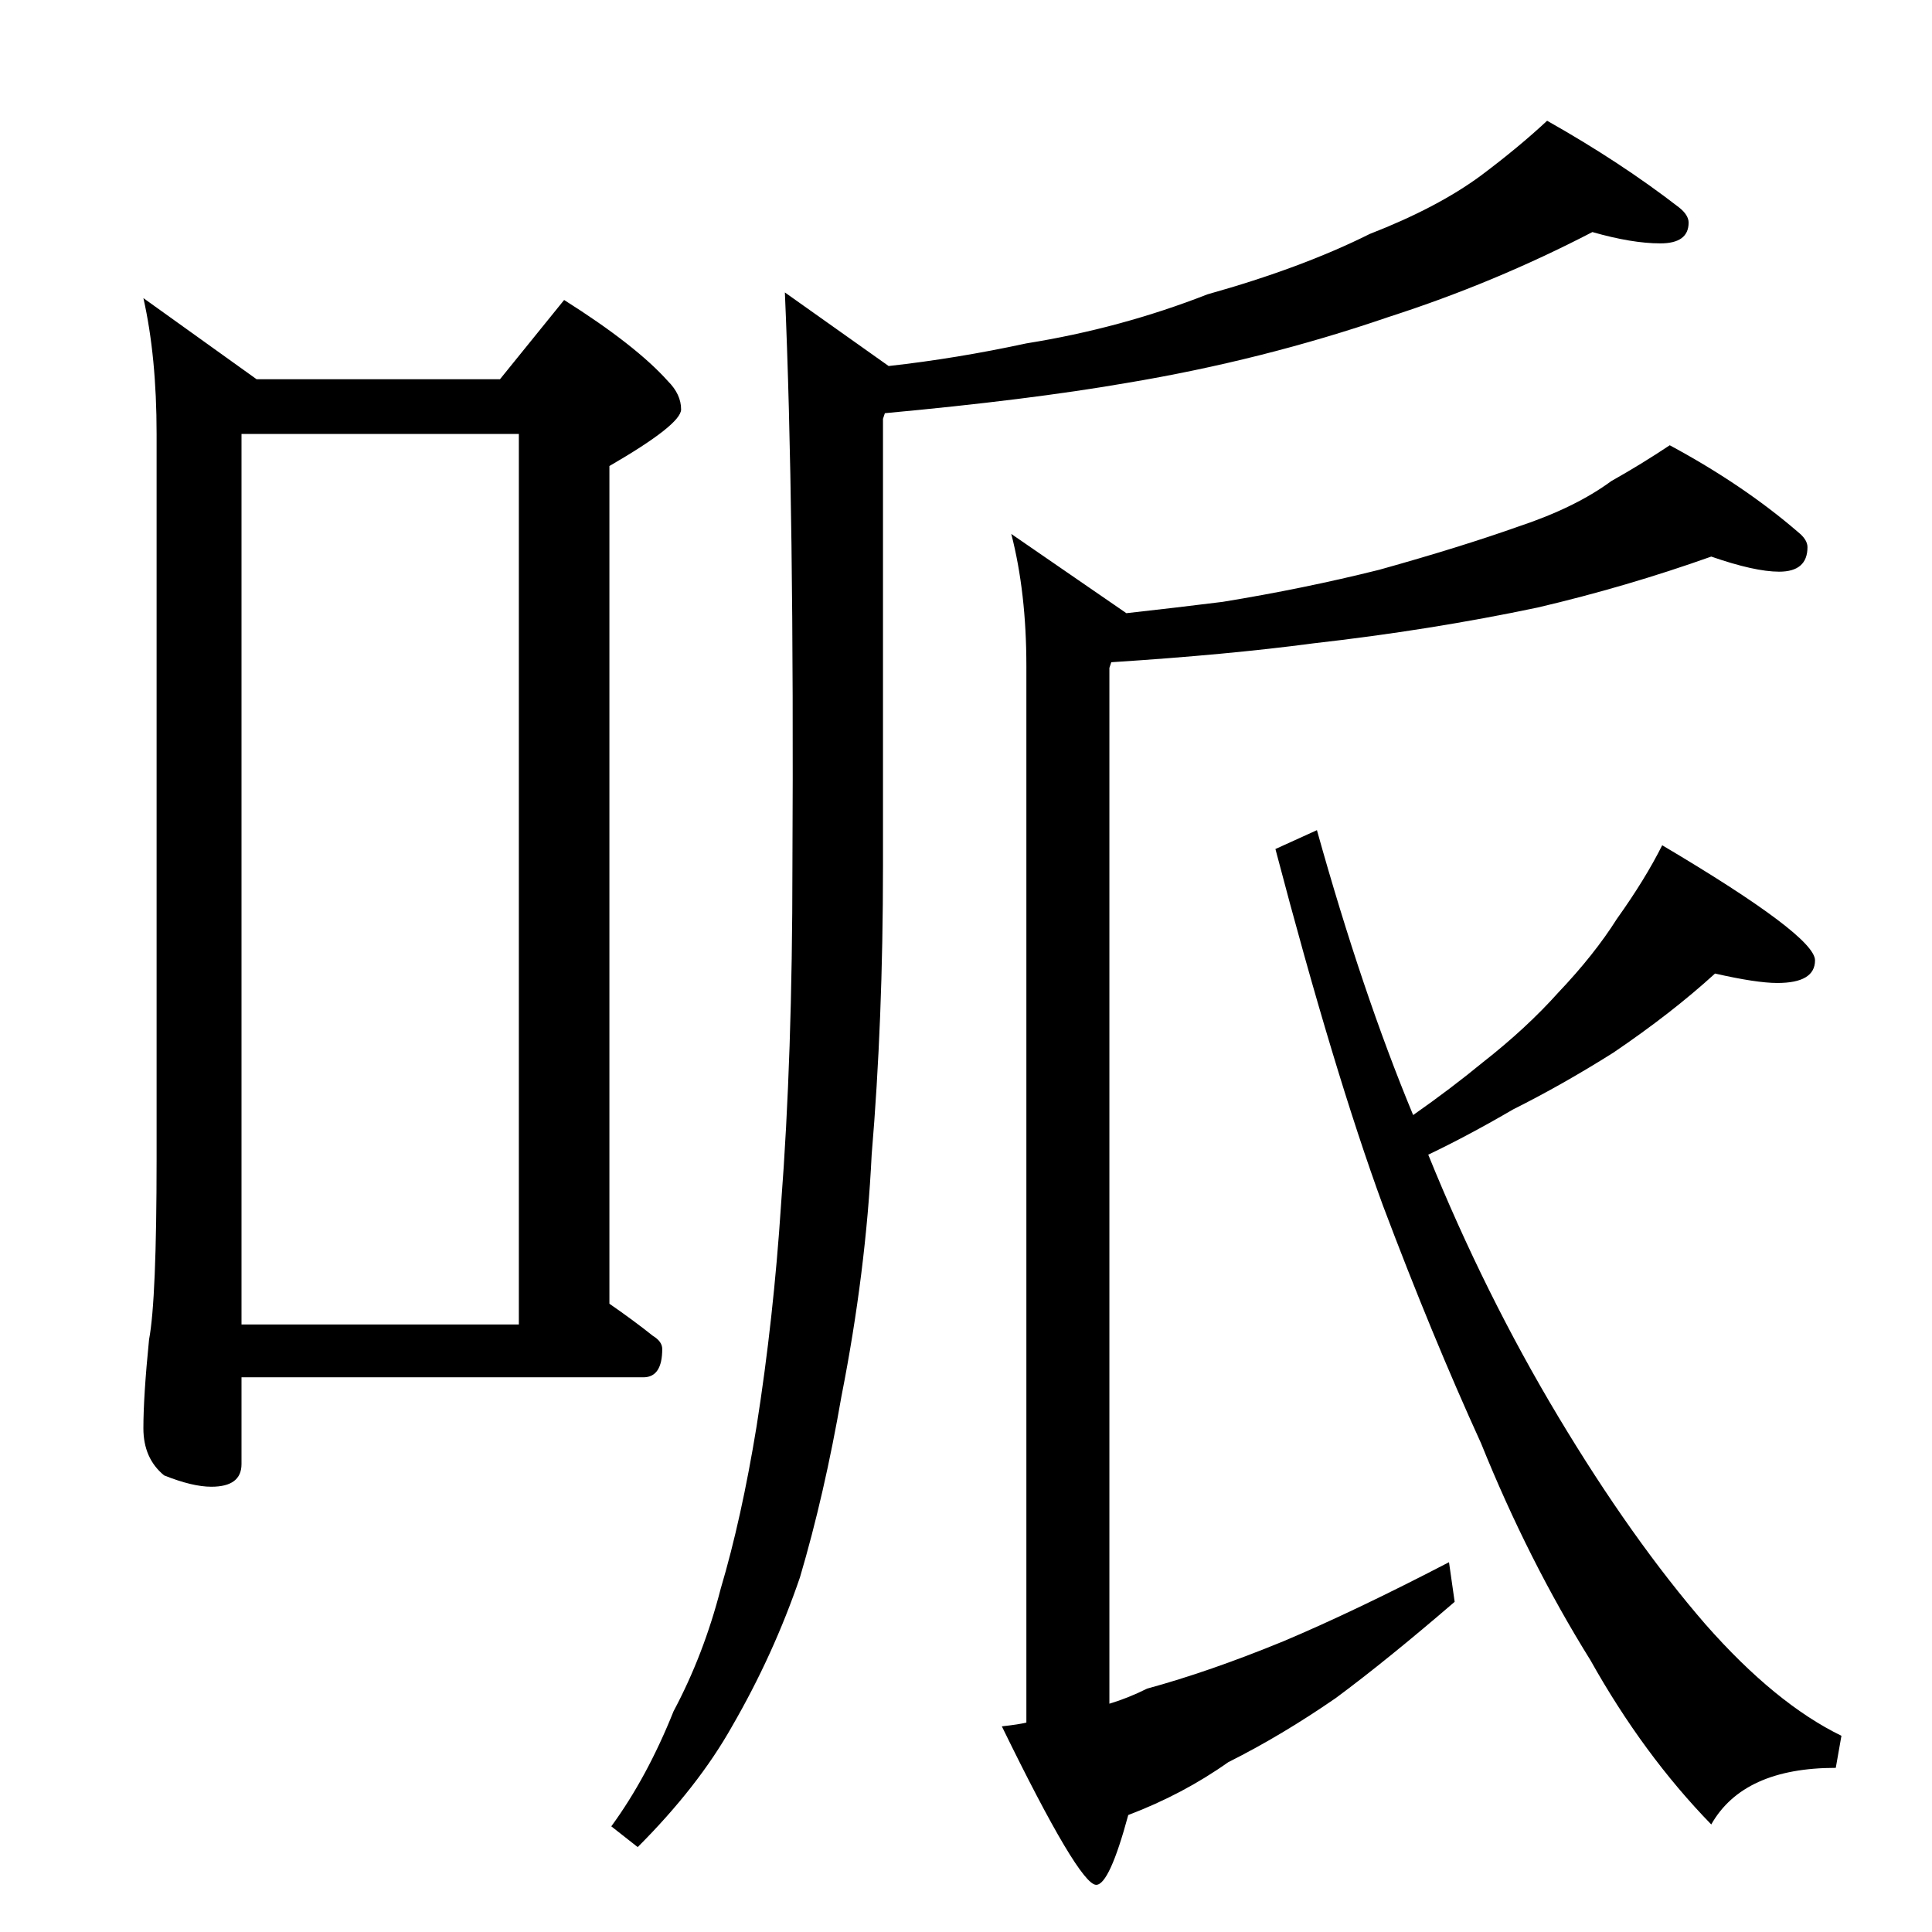 <?xml version="1.0" standalone="no"?>
<!DOCTYPE svg PUBLIC "-//W3C//DTD SVG 1.1//EN" "http://www.w3.org/Graphics/SVG/1.1/DTD/svg11.dtd" >
<svg xmlns="http://www.w3.org/2000/svg" xmlns:xlink="http://www.w3.org/1999/xlink" version="1.1" viewBox="0 -204 1024 1024">
  <g transform="matrix(1 0 0 -1 0 820)">
   <path fill="currentColor"
d="M76 866l60 -43h129l34 42q38 -24 55 -43q7 -7 7 -15t-38 -30v-444q13 -9 23 -17q5 -3 5 -7q0 -15 -10 -15h-213v-46q0 -12 -16 -12q-10 0 -25 6q-11 9 -11 25q0 17 3 47q4 21 4 96v384q0 41 -7 72zM128 322h147v472h-147v-472zM844 901q-52 -27 -108 -45
q-67 -23 -139 -35q-52 -9 -128 -16l-1 -3v-237q0 -82 -6 -153q-3 -62 -16 -128q-9 -52 -22 -96q-14 -41 -36 -79q-18 -32 -50 -64l-14 11q19 26 33 61q16 30 25 65q11 37 19 86q9 57 13 118q6 78 6 179q1 189 -4 304l55 -39q36 4 73 12q50 8 96 26q50 14 86 32q36 14 59 31
q20 15 35 29q39 -22 70 -46q5 -4 5 -8q0 -11 -15 -11t-36 6zM907 729q-45 -16 -92 -27q-57 -12 -119 -19q-45 -6 -107 -10l-1 -3v-549q10 3 20 8q33 9 72 25q38 16 88 42l3 -21q-36 -31 -63 -51q-29 -20 -57 -34q-24 -17 -53 -28q-10 -37 -17 -37q-9 0 -50 84q9 1 13 2v560
q0 39 -8 70l61 -42q27 3 51 6q43 7 83 17q43 12 74 23q30 10 49 24q16 9 31 19q39 -21 68 -46q5 -4 5 -8q0 -13 -15 -13q-13 0 -36 8zM909 508q-23 -21 -54 -42q-27 -17 -53 -30q-24 -14 -45 -24q30 -74 69 -139t78 -110q37 -42 72 -59l-3 -17q-49 0 -66 -30q-36 37 -64 87
q-33 53 -58 115q-26 57 -52 126q-26 71 -57 189l22 10q24 -86 51 -151q20 14 37 28q23 18 40 37q19 20 31 39q15 21 24 39q81 -48 81 -61q0 -12 -20 -12q-11 0 -33 5z" />
  </g>

</svg>
